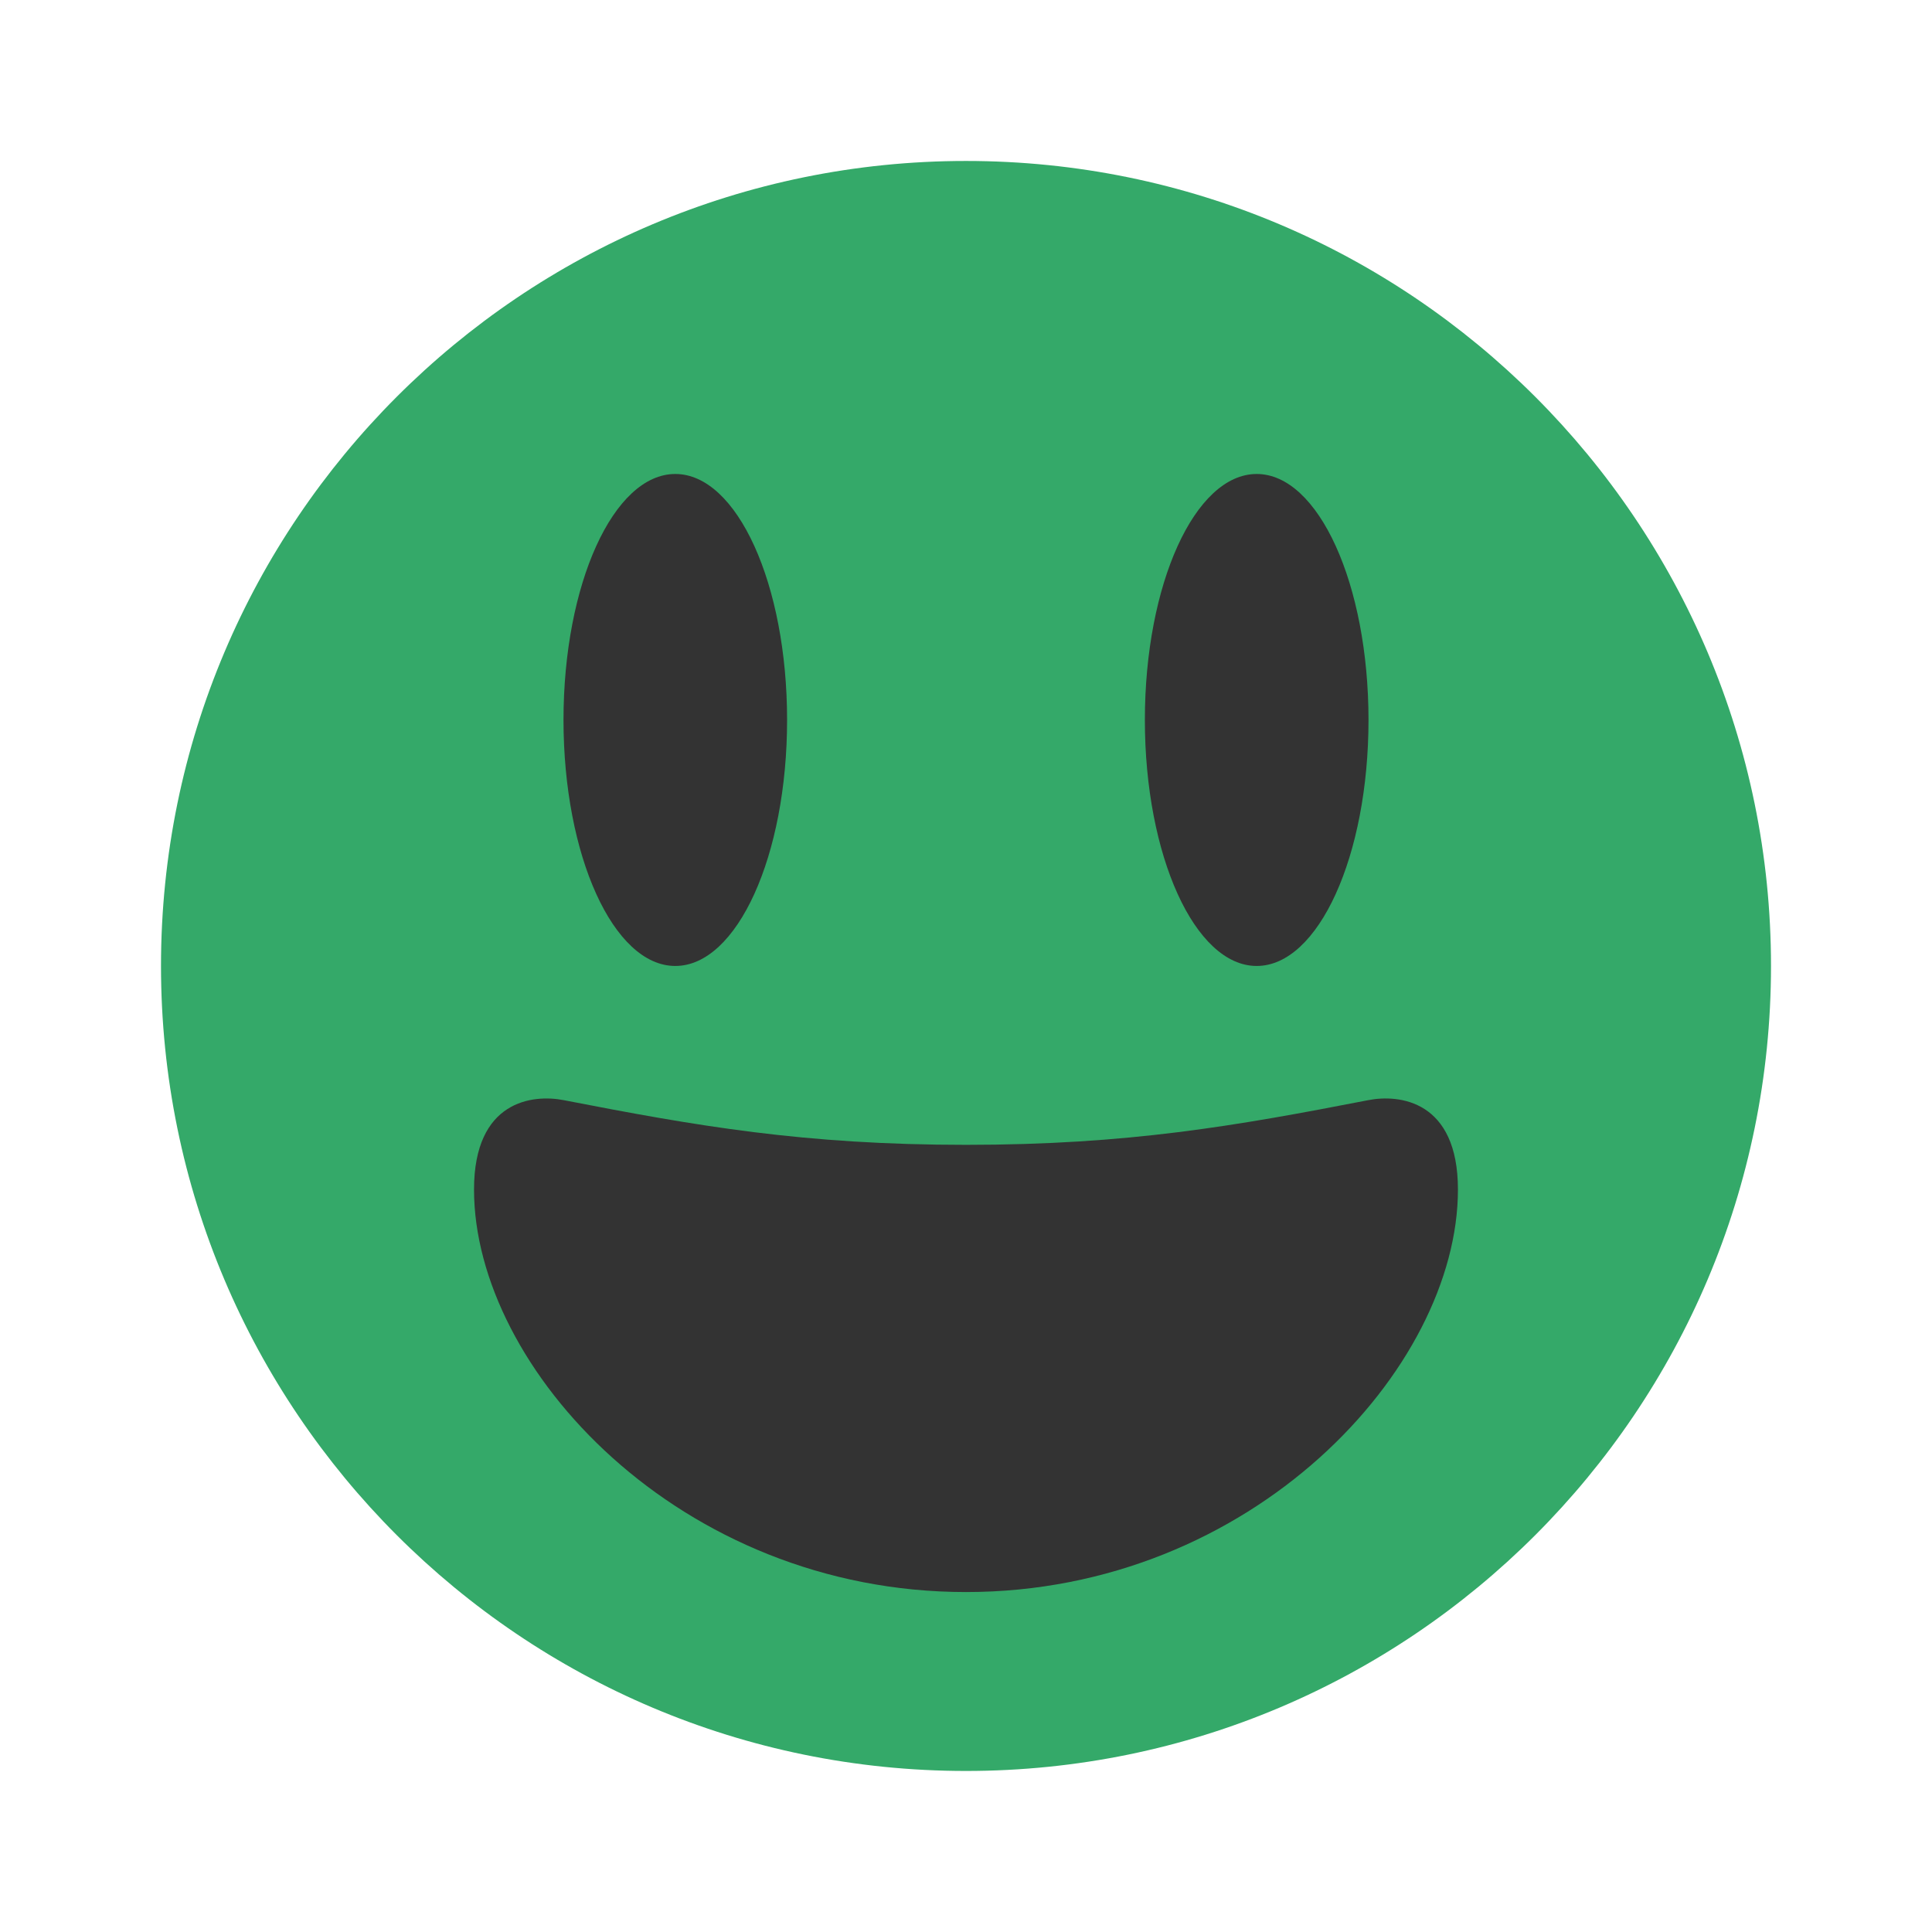 <svg width="48" height="48" viewBox="0 0 48 48" fill="none" xmlns="http://www.w3.org/2000/svg">
<g id="1.TH.Emojis" filter="url(#filter0_d_6774_3106)">
<g id="Vector">
<path d="M42 21.999C42 33.044 33.045 41.999 22 41.999C10.955 41.999 2 33.044 2 21.999C2 10.954 10.955 1.999 22 1.999C33.045 1.999 42 10.954 42 21.999Z" fill="#34A969"/>
<path d="M14.777 21.999C16.312 21.999 17.555 19.263 17.555 15.887C17.555 12.512 16.312 9.776 14.777 9.776C13.243 9.776 12 12.512 12 15.887C12 19.263 13.243 21.999 14.777 21.999Z" fill="#333333"/>
<path d="M29.222 21.999C30.756 21.999 32 19.263 32 15.887C32 12.512 30.756 9.776 29.222 9.776C27.688 9.776 26.444 12.512 26.444 15.887C26.444 19.263 27.688 21.999 29.222 21.999Z" fill="#333333"/>
<path d="M22 26.443C17.974 26.443 15.303 25.974 12 25.332C11.245 25.186 9.777 25.332 9.777 27.554C9.777 31.999 14.883 37.554 22 37.554C29.115 37.554 34.222 31.999 34.222 27.554C34.222 25.332 32.754 25.185 32 25.332C28.696 25.974 26.025 26.443 22 26.443Z" fill="#333333"/>
</g>
</g>
<defs>
<filter id="filter0_d_6774_3106" x="-0" y="-0.001" width="48" height="48.001" filterUnits="userSpaceOnUse" color-interpolation-filters="sRGB">
<feFlood flood-opacity="0" result="BackgroundImageFix"/>
<feColorMatrix in="SourceAlpha" type="matrix" values="0 0 0 0 0 0 0 0 0 0 0 0 0 0 0 0 0 0 127 0" result="hardAlpha"/>
<feOffset dx="2" dy="2"/>
<feGaussianBlur stdDeviation="2"/>
<feComposite in2="hardAlpha" operator="out"/>
<feColorMatrix type="matrix" values="0 0 0 0 0 0 0 0 0 0 0 0 0 0 0 0 0 0 0.25 0"/>
<feBlend mode="normal" in2="BackgroundImageFix" result="effect1_dropShadow_6774_3106"/>
<feBlend mode="normal" in="SourceGraphic" in2="effect1_dropShadow_6774_3106" result="shape"/>
</filter>
</defs>
</svg>
